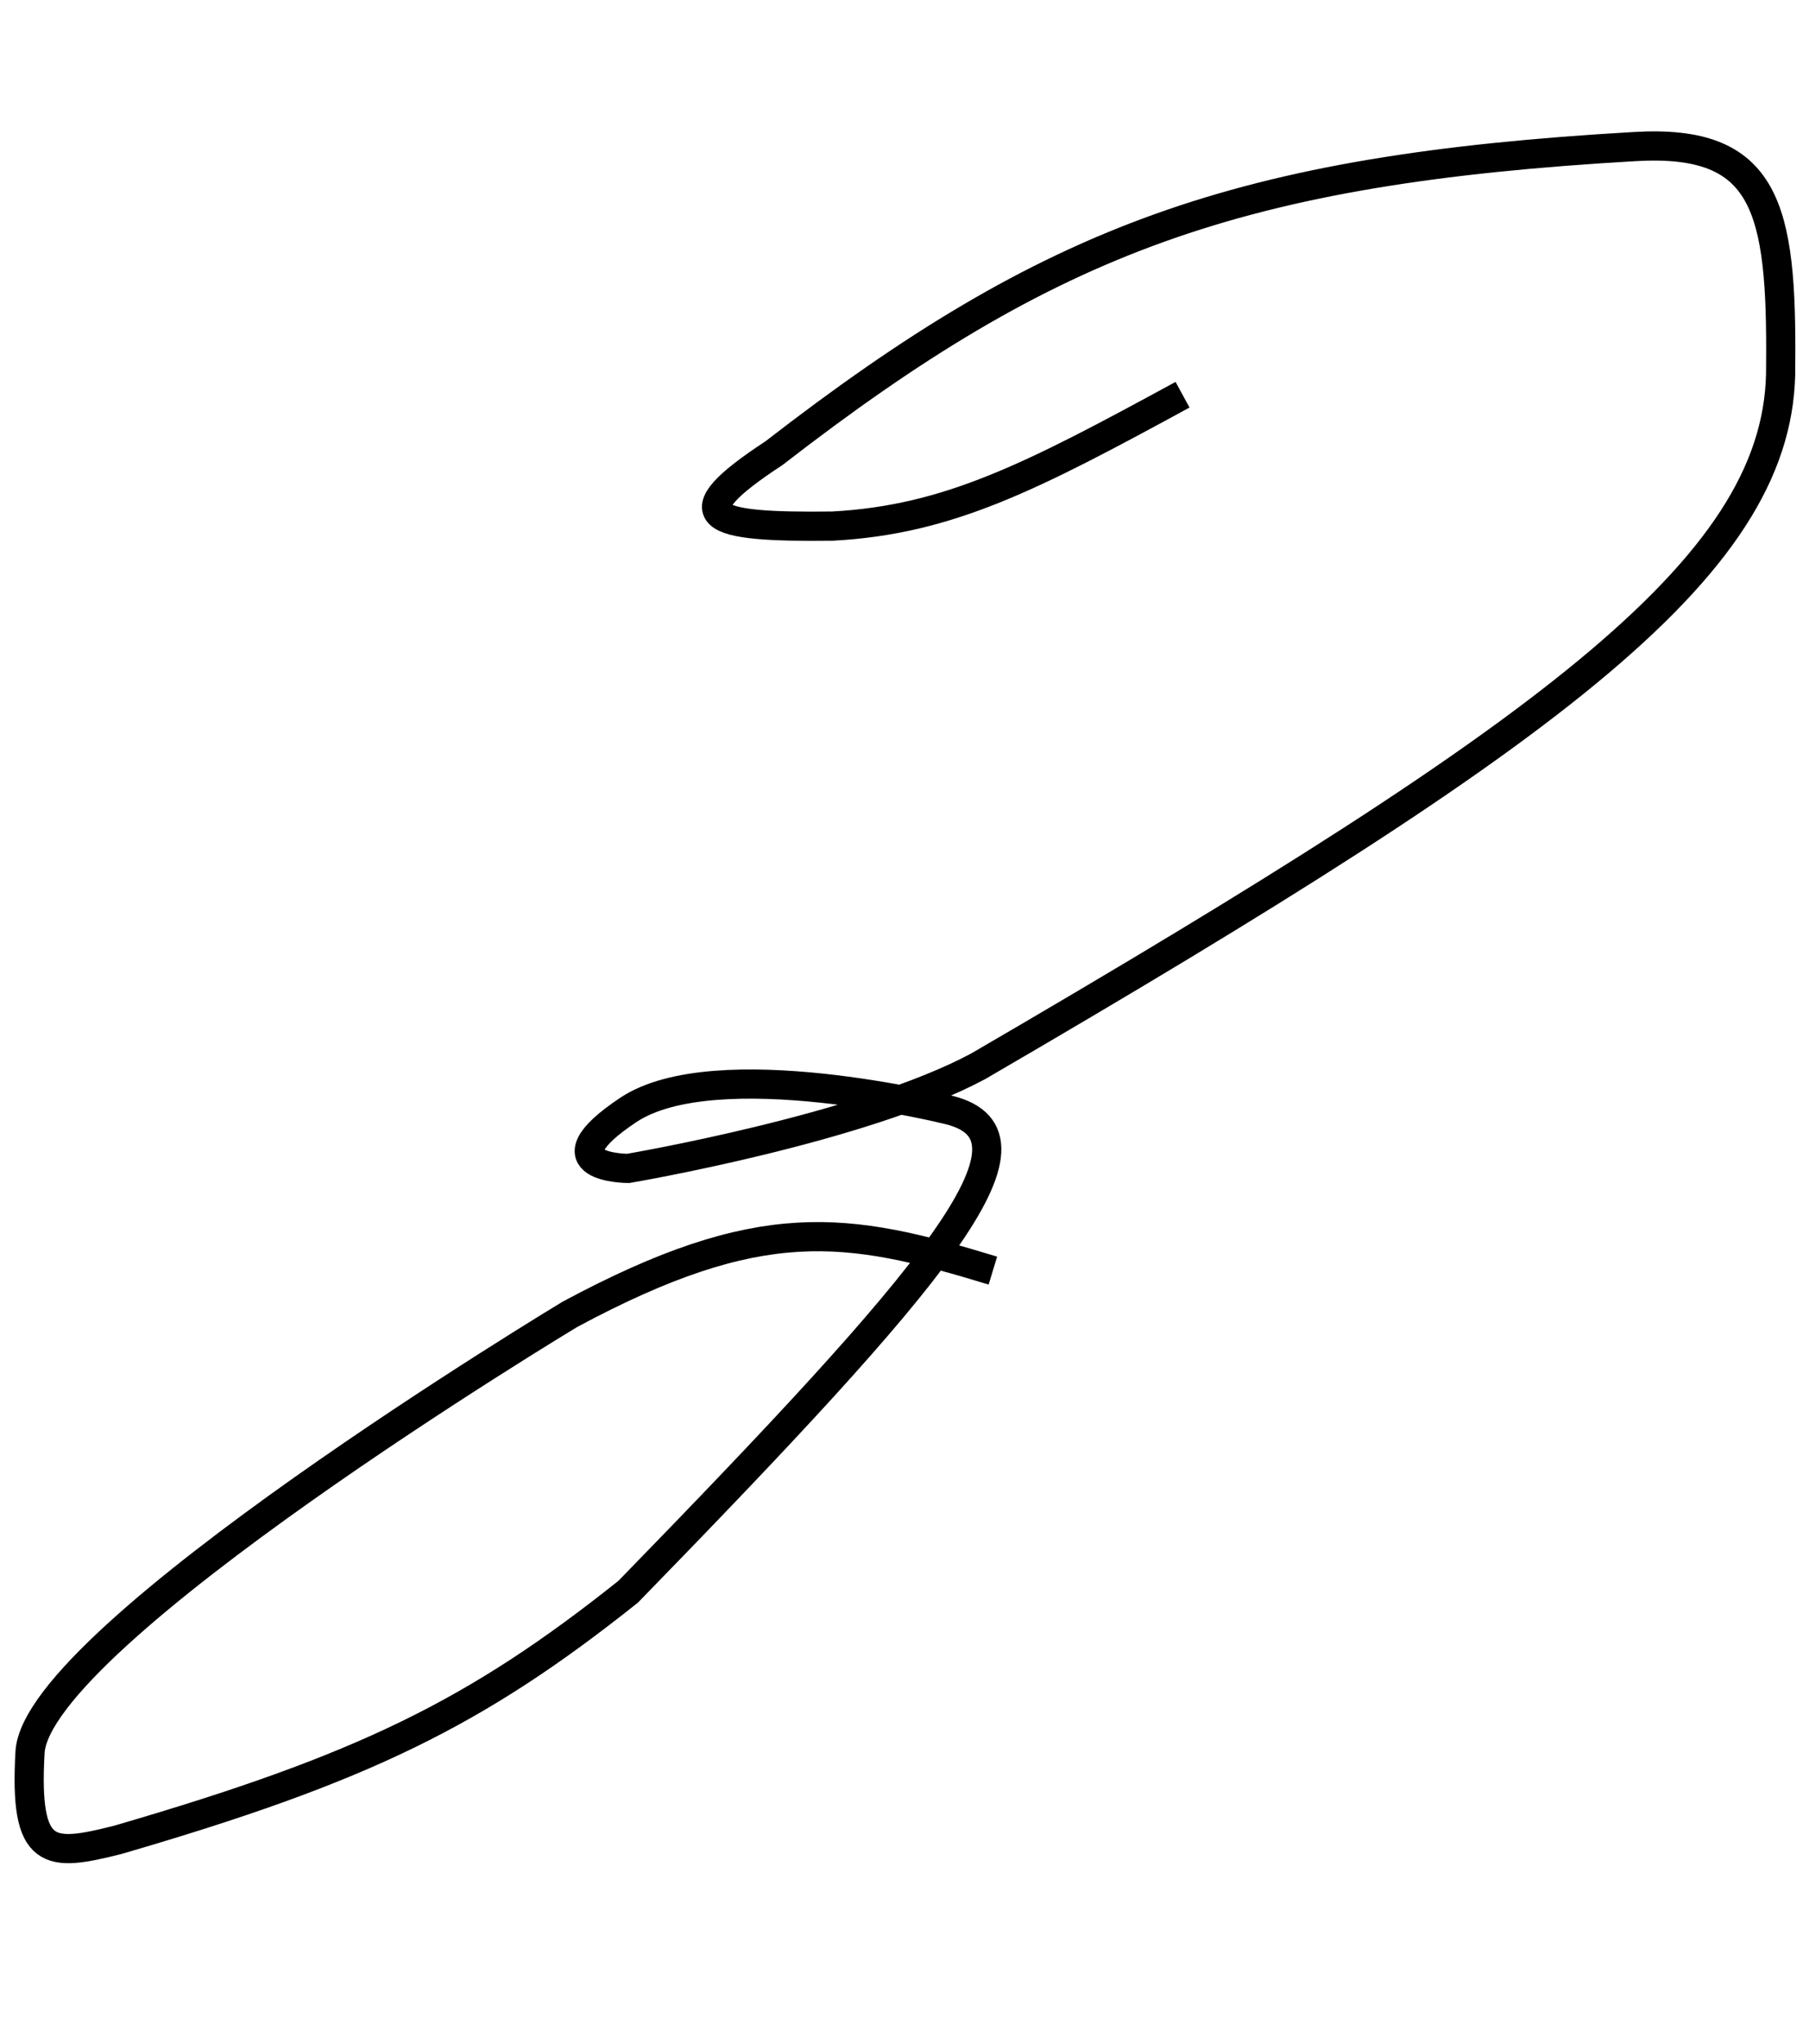 <svg width="62" height="70" viewBox="0 0 62 70" fill="none" xmlns="http://www.w3.org/2000/svg">
<g id="Z frame">
<path id="Z" d="M40.529 13.52C35.359 16.334 32.507 17.808 28.529 18.02C24.248 18.071 23.191 17.707 26.529 15.52C36.02 8.17 42.429 5.805 56.029 5.02C60.546 4.755 61.077 7.099 61.029 12.52C61.104 19.229 53.582 24.854 33.529 36.52C29.536 38.665 21.529 40.02 21.529 40.02C21.529 40.02 18.529 40.02 21.529 38.02C24.529 36.02 32.529 38.02 32.529 38.02C36.152 38.927 32.038 43.733 21.529 54.52C16.313 58.673 12.454 60.57 4.029 63.02C1.687 63.608 0.824 63.651 1.029 60.02C1.255 56.02 19.529 45.02 19.529 45.02C26.083 41.501 29.009 41.991 34.029 43.52" stroke="black"/>
</g>
</svg>
